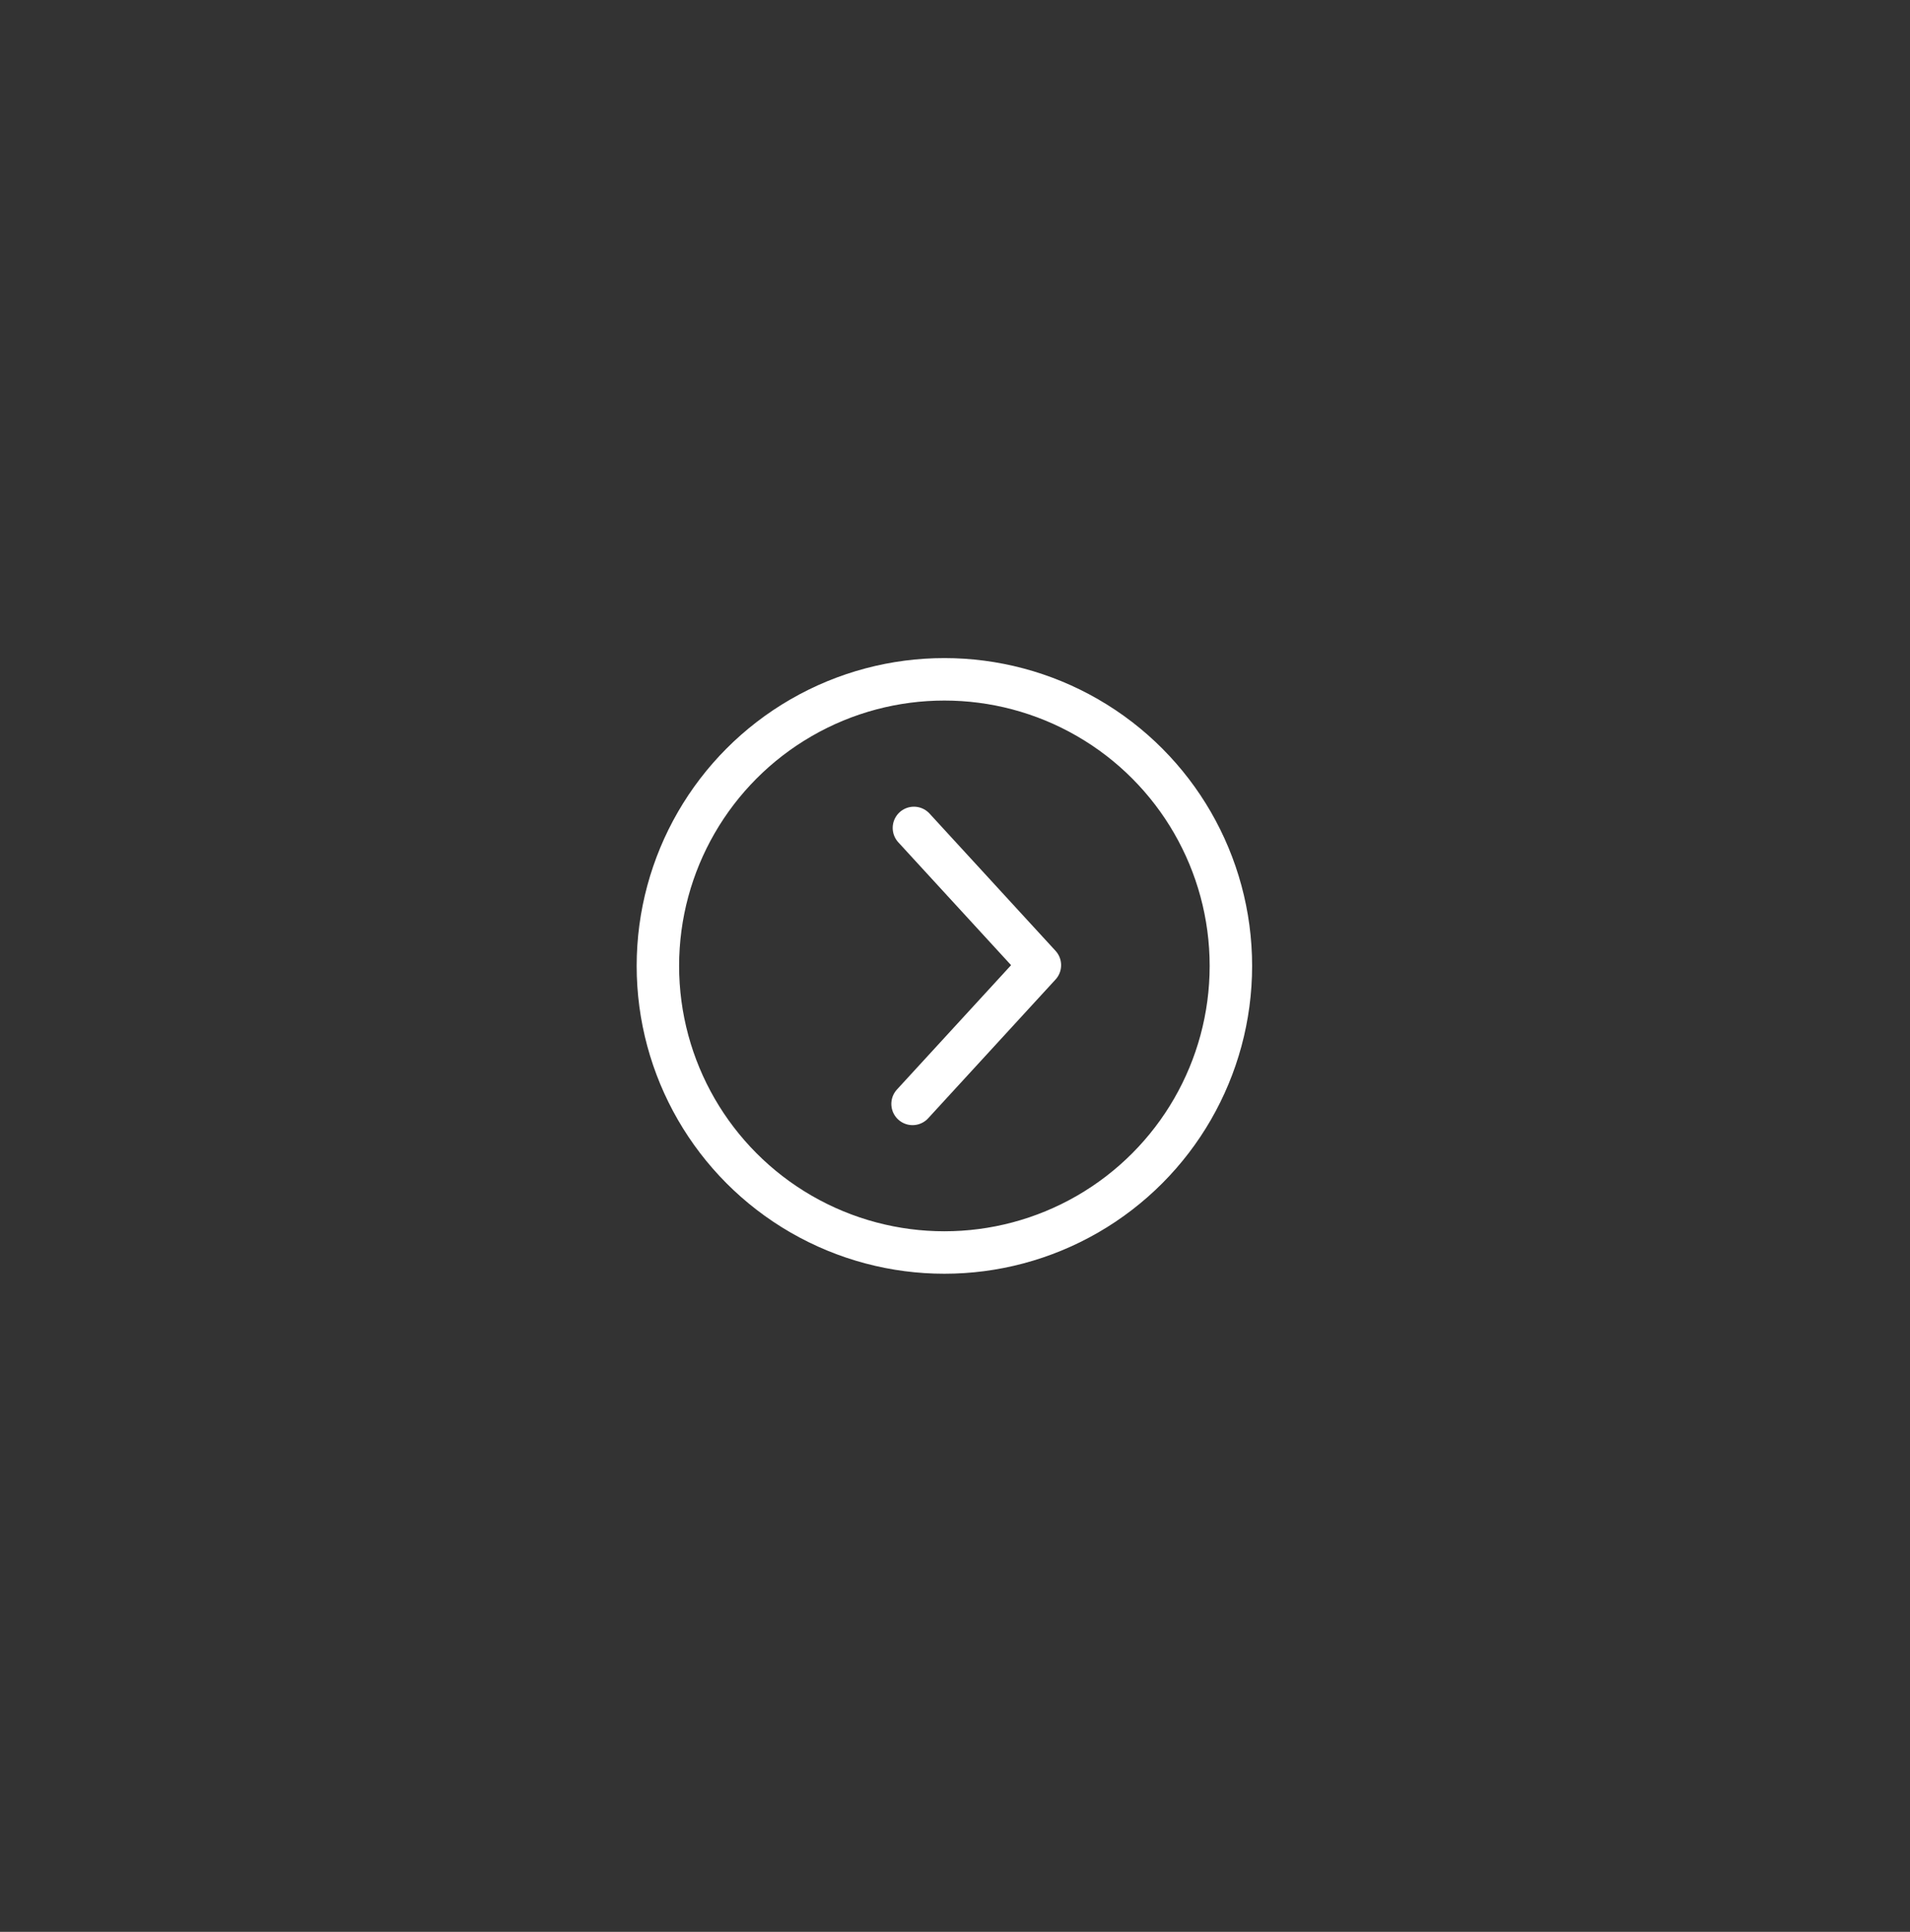 <?xml version="1.0" encoding="UTF-8" standalone="no"?>
<svg width="90px" height="91px" viewBox="0 0 90 91" version="1.1" xmlns="http://www.w3.org/2000/svg" xmlns:xlink="http://www.w3.org/1999/xlink" xmlns:sketch="http://www.bohemiancoding.com/sketch/ns">
    <rect x="0" y="0" width="90" height="91" fill="#333333" stroke="none"/>
    <!-- Generator: Sketch 3.0.1 (7597) - http://www.bohemiancoding.com/sketch -->
    <title>Oval 1 + Path 7</title>
    <description>Created with Sketch.</description>
    <defs></defs>
    <g id="Page-1" stroke="none" stroke-width="1" fill="none" fill-rule="evenodd" sketch:type="MSPage">
        <g id="Splash" sketch:type="MSArtboardGroup" transform="translate(-445, -972)" stroke="#FFFFFF" stroke-width="2">
            <g id="nibs-confections" sketch:type="MSLayerGroup" transform="translate(108, 116)">
                <g id="Authentication-2" transform="translate(0, 783)" sketch:type="MSShapeGroup">
                    <g id="Already-a-Nibbler?---+-Oval-1-+-Path-7" transform="translate(32, 105)">
                        <g id="Oval-1-+-Path-7" transform="translate(336, 0)">
                            <circle id="Oval-1" cx="13.5" cy="13.5" r="13.5"></circle>
                            <path d="M12.064,7 L18,13.465 L12,20" id="Path-7" stroke-linecap="round" stroke-linejoin="round"></path>
                        </g>
                    </g>
                </g>
            </g>
        </g>
    </g>
</svg>
